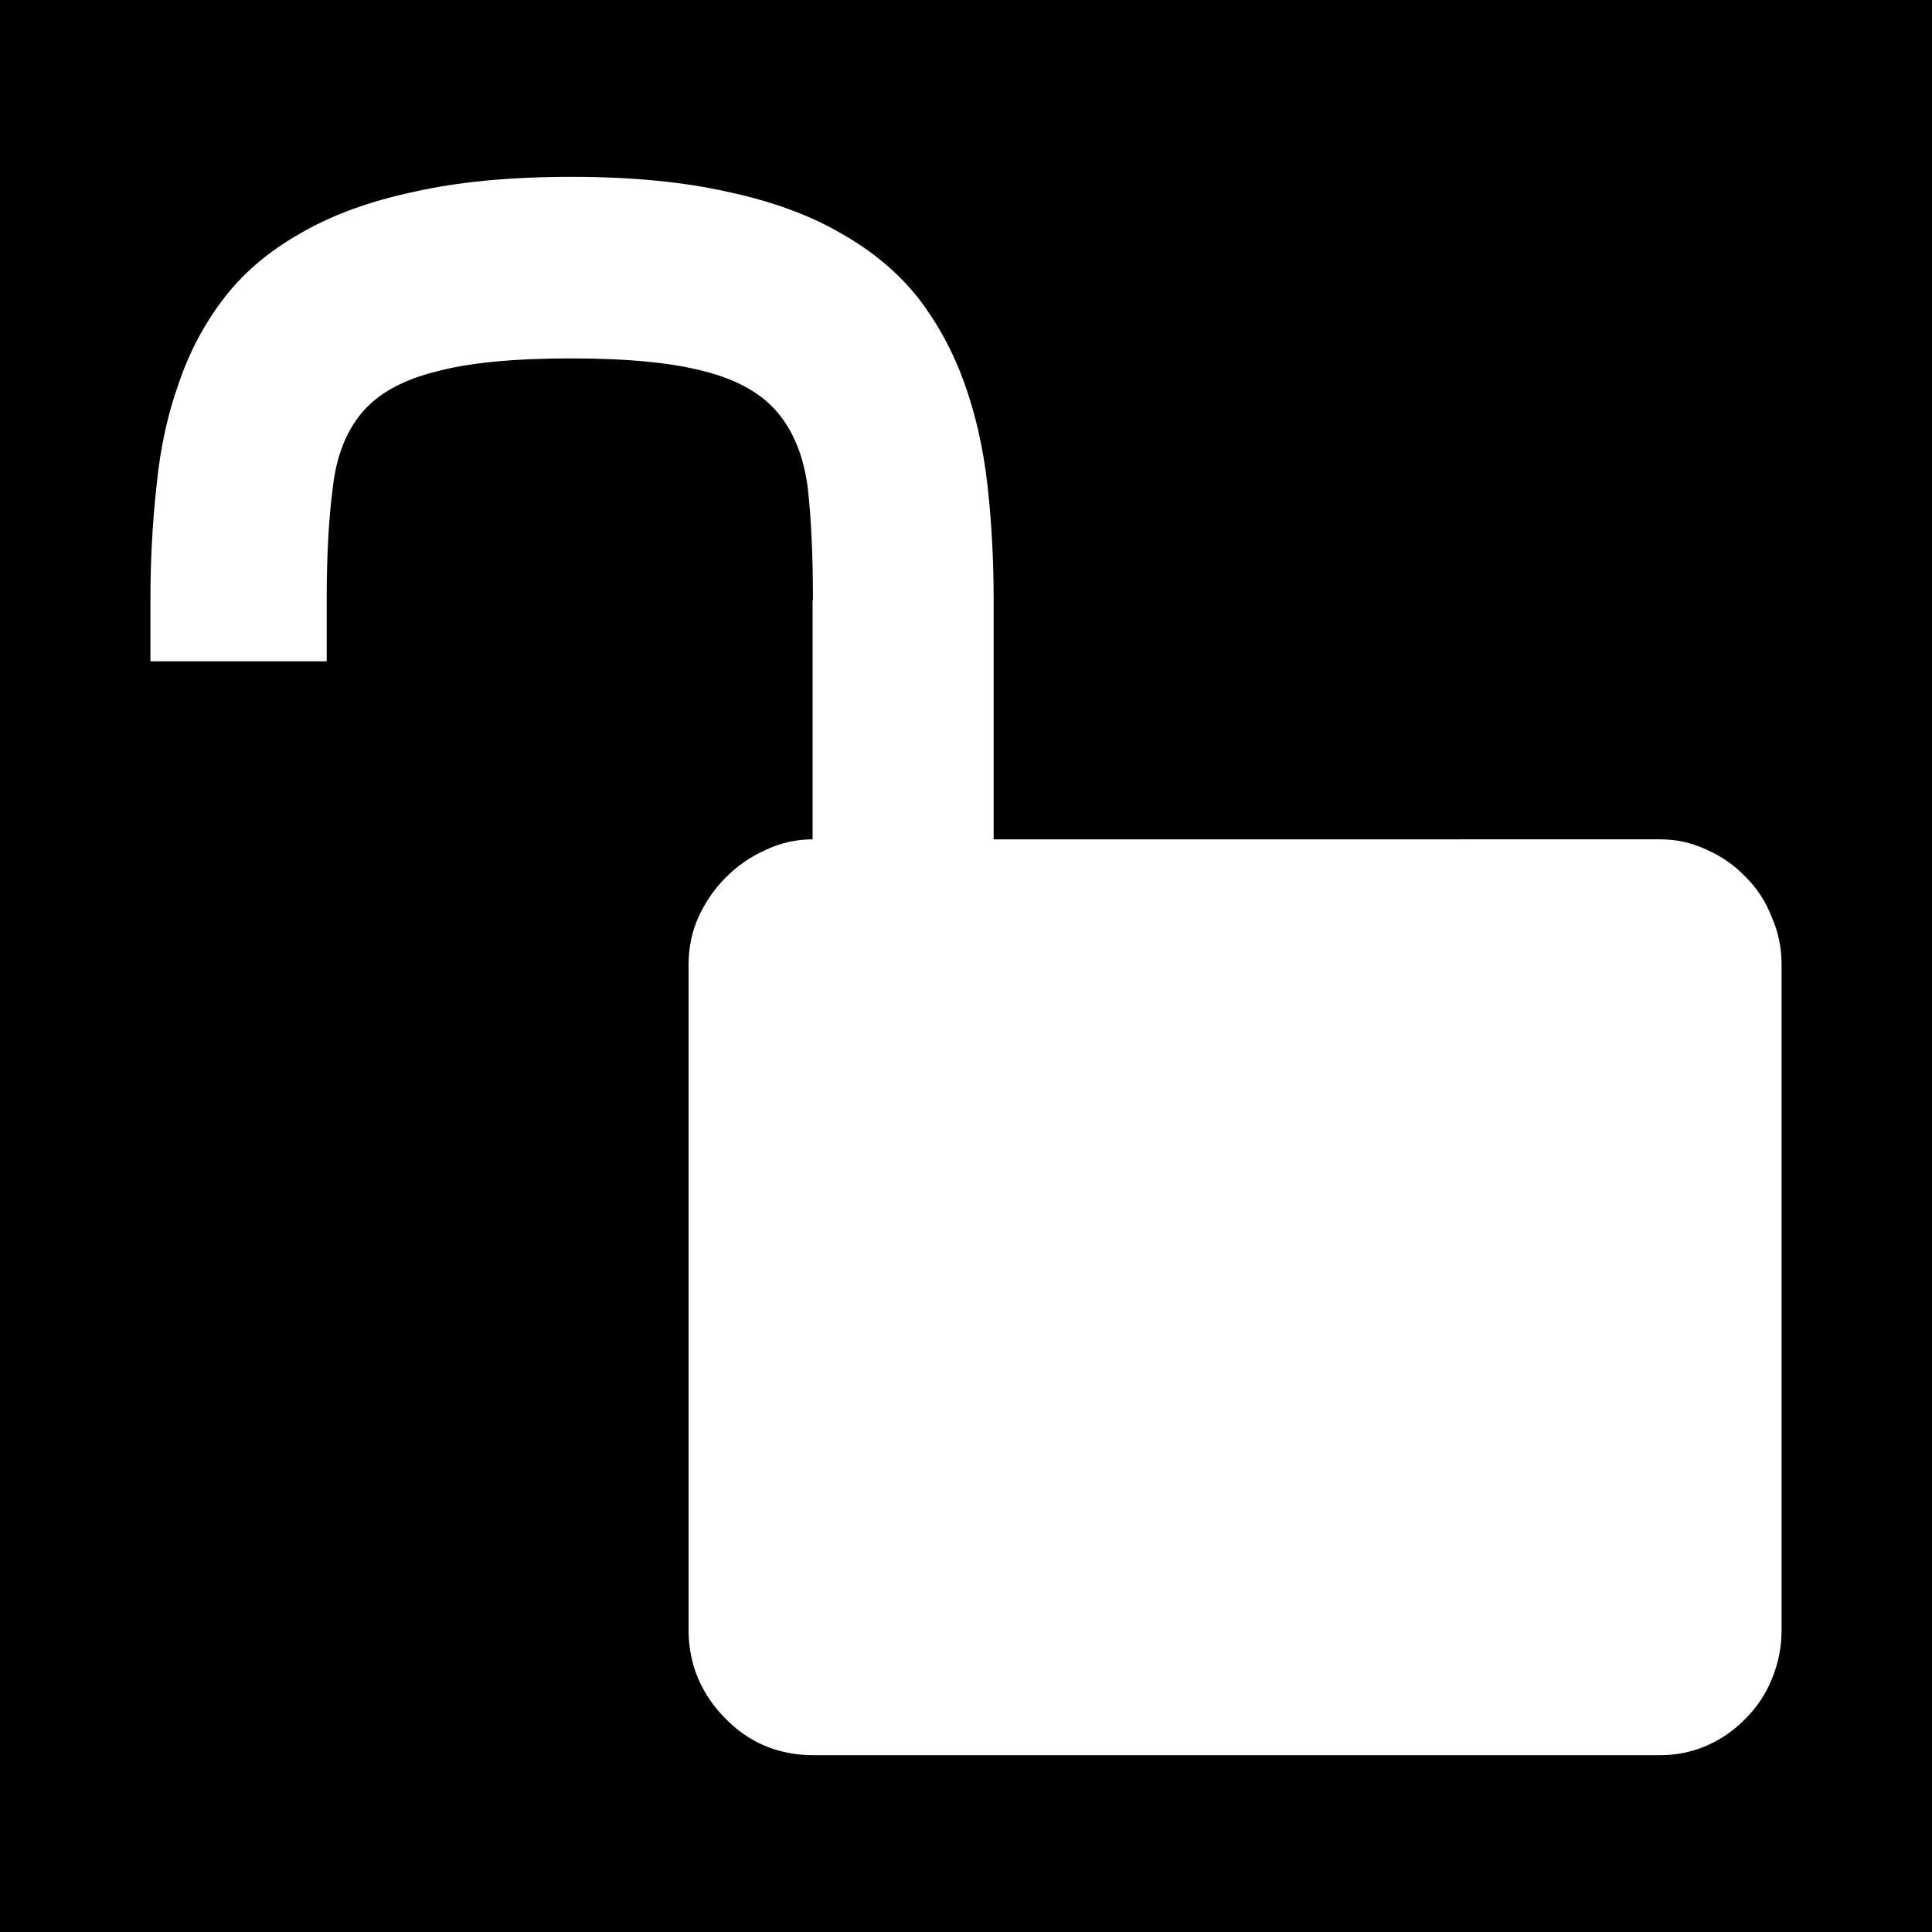 <svg xmlns="http://www.w3.org/2000/svg" viewBox="0 0 512 512"> <path d="M0 0h512v512H0z"/> <path fill="#fff" d="m 151.361,46.863 c -16.118,0 -30.045,1.329 -41.781,3.99 -11.736,2.503 -21.751,6.18 -30.045,11.032 -8.294,4.693 -15.022,10.405 -20.186,17.135 -5.164,6.728 -9.155,14.239 -11.972,22.533 -2.973,8.293 -4.928,17.291 -5.867,26.993 -1.096,9.701 -1.644,19.874 -1.644,30.514 v 16.194 h 46.711 v -16.194 c 0,-11.893 0.547,-21.908 1.643,-30.045 0.939,-8.137 3.521,-14.709 7.746,-19.717 4.225,-5.006 10.719,-8.606 19.482,-10.798 8.607,-2.347 20.578,-3.52 35.913,-3.52 15.179,0 27.07,1.172 35.677,3.52 8.45,2.192 14.788,5.791 19.013,10.798 4.225,5.008 6.886,11.579 7.981,19.717 0.939,8.137 1.408,18.153 1.408,30.045 h -0.094 v 63.374 c -4.381,0 -8.529,0.935 -12.441,2.816 -3.912,1.722 -7.432,4.147 -10.562,7.278 -2.973,2.972 -5.399,6.494 -7.277,10.563 -1.721,3.911 -2.582,8.059 -2.582,12.439 v 176.511 c 0,4.537 0.861,8.842 2.582,12.91 1.721,3.911 4.069,7.355 7.042,10.328 2.973,3.128 6.416,5.554 10.328,7.275 4.068,1.721 8.371,2.582 12.909,2.582 h 224.629 c 4.382,0 8.529,-0.861 12.441,-2.582 3.912,-1.721 7.355,-4.147 10.328,-7.275 2.973,-2.973 5.242,-6.417 6.807,-10.328 1.721,-4.069 2.582,-8.373 2.582,-12.91 V 255.53 c 0,-4.38 -0.861,-8.527 -2.582,-12.439 -1.565,-4.069 -3.834,-7.591 -6.807,-10.563 -2.973,-3.131 -6.416,-5.555 -10.328,-7.278 -3.912,-1.877 -8.059,-2.816 -12.441,-2.816 H 263.328 v -63.374 c 0,-10.64 -0.547,-20.813 -1.643,-30.514 -1.096,-9.702 -3.13,-18.7 -6.103,-26.993 -2.973,-8.294 -7.042,-15.805 -12.206,-22.533 -5.32,-6.73 -12.127,-12.441 -20.421,-17.135 -8.293,-4.852 -18.308,-8.529 -30.045,-11.032 -11.736,-2.66 -25.584,-3.99 -41.545,-3.99 z"/> </svg>